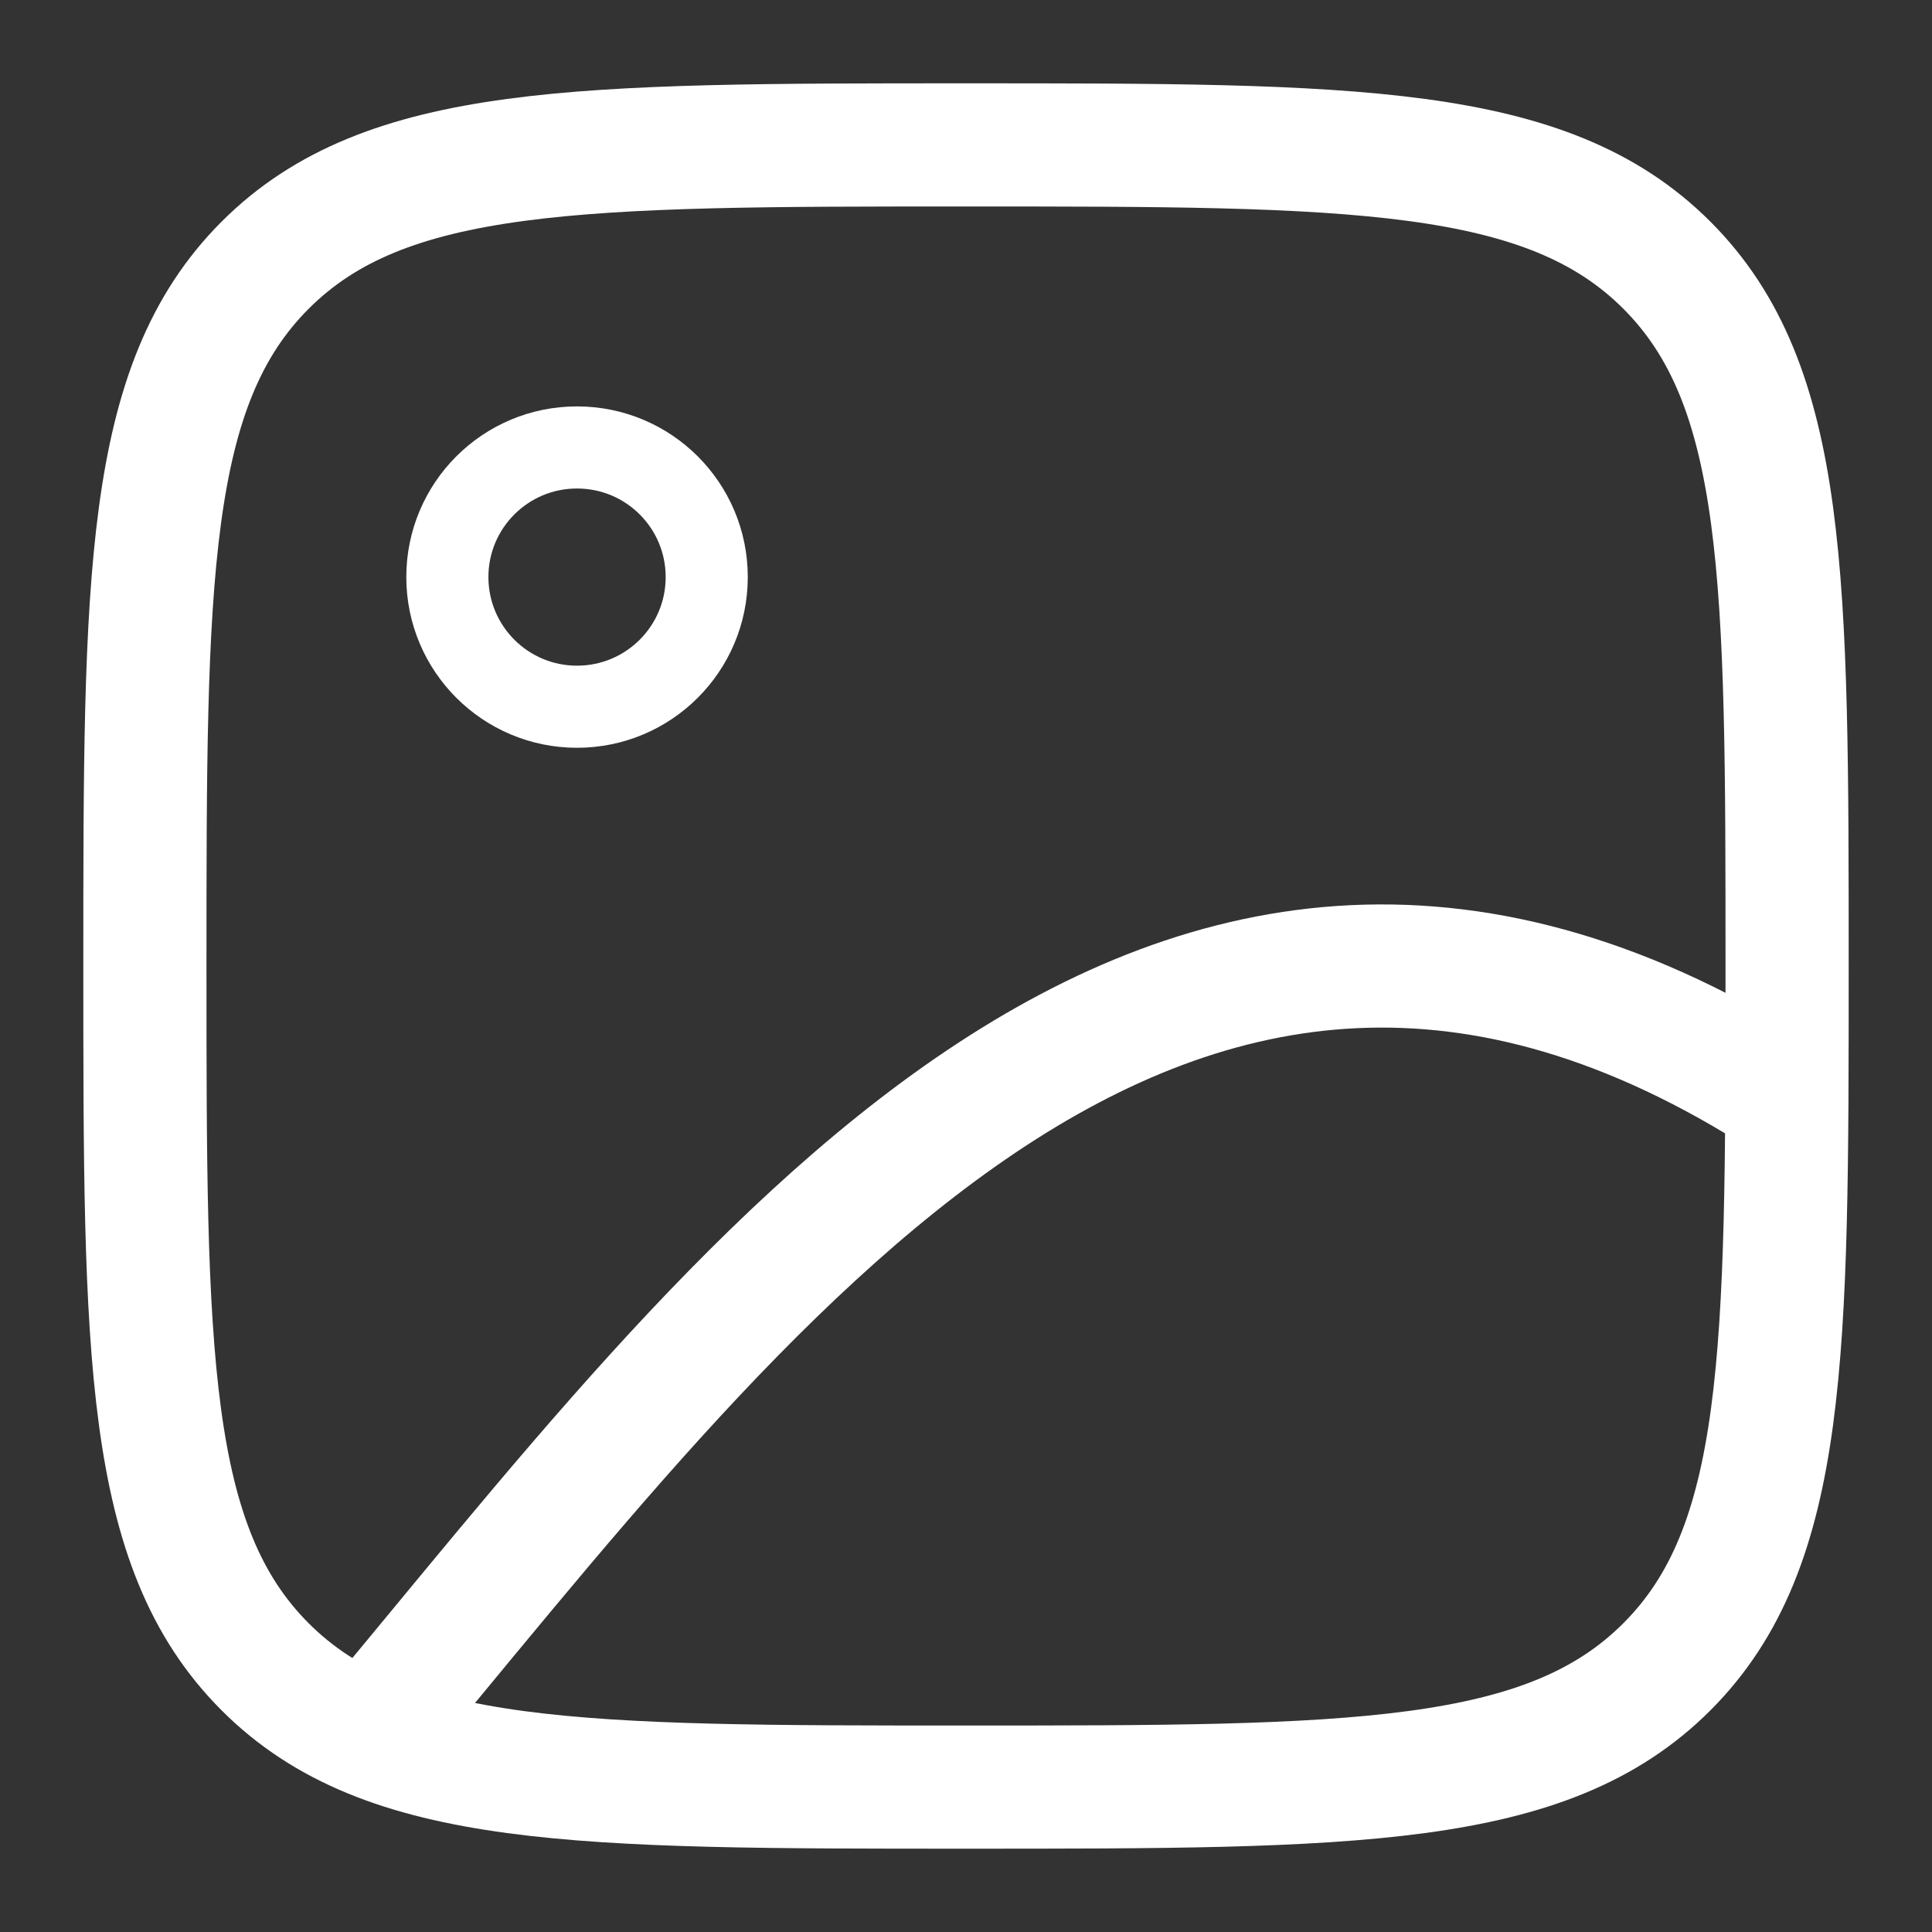 <svg width="20" height="20" viewBox="0 0 20 20" fill="none" xmlns="http://www.w3.org/2000/svg">
<rect x="0" y="0" width="20" height="20" fill="#333333" stroke="none"/>
<path d="M1.5 10C1.5 5.993 1.5 3.99 2.745 2.745C3.99 1.5 5.993 1.5 10 1.5C14.007 1.5 16.01 1.5 17.255 2.745C18.5 3.99 18.5 5.993 18.5 10C18.5 14.007 18.5 16.01 17.255 17.255C16.01 18.5 14.007 18.5 10 18.5C5.993 18.5 3.99 18.5 2.745 17.255C1.5 16.01 1.5 14.007 1.5 10Z" stroke="white" stroke-width="1.275"/>
<path d="M3.737 18.053C7.649 13.378 12.035 7.212 18.498 11.38" stroke="white" stroke-width="1.275"/>
<path d="M5.973 7.316C6.715 7.316 7.316 6.715 7.316 5.974C7.316 5.232 6.715 4.632 5.973 4.632C5.232 4.632 4.631 5.232 4.631 5.974C4.631 6.715 5.232 7.316 5.973 7.316Z" stroke="white" stroke-width="0.85" stroke-linecap="round" stroke-linejoin="round"/>
</svg>
